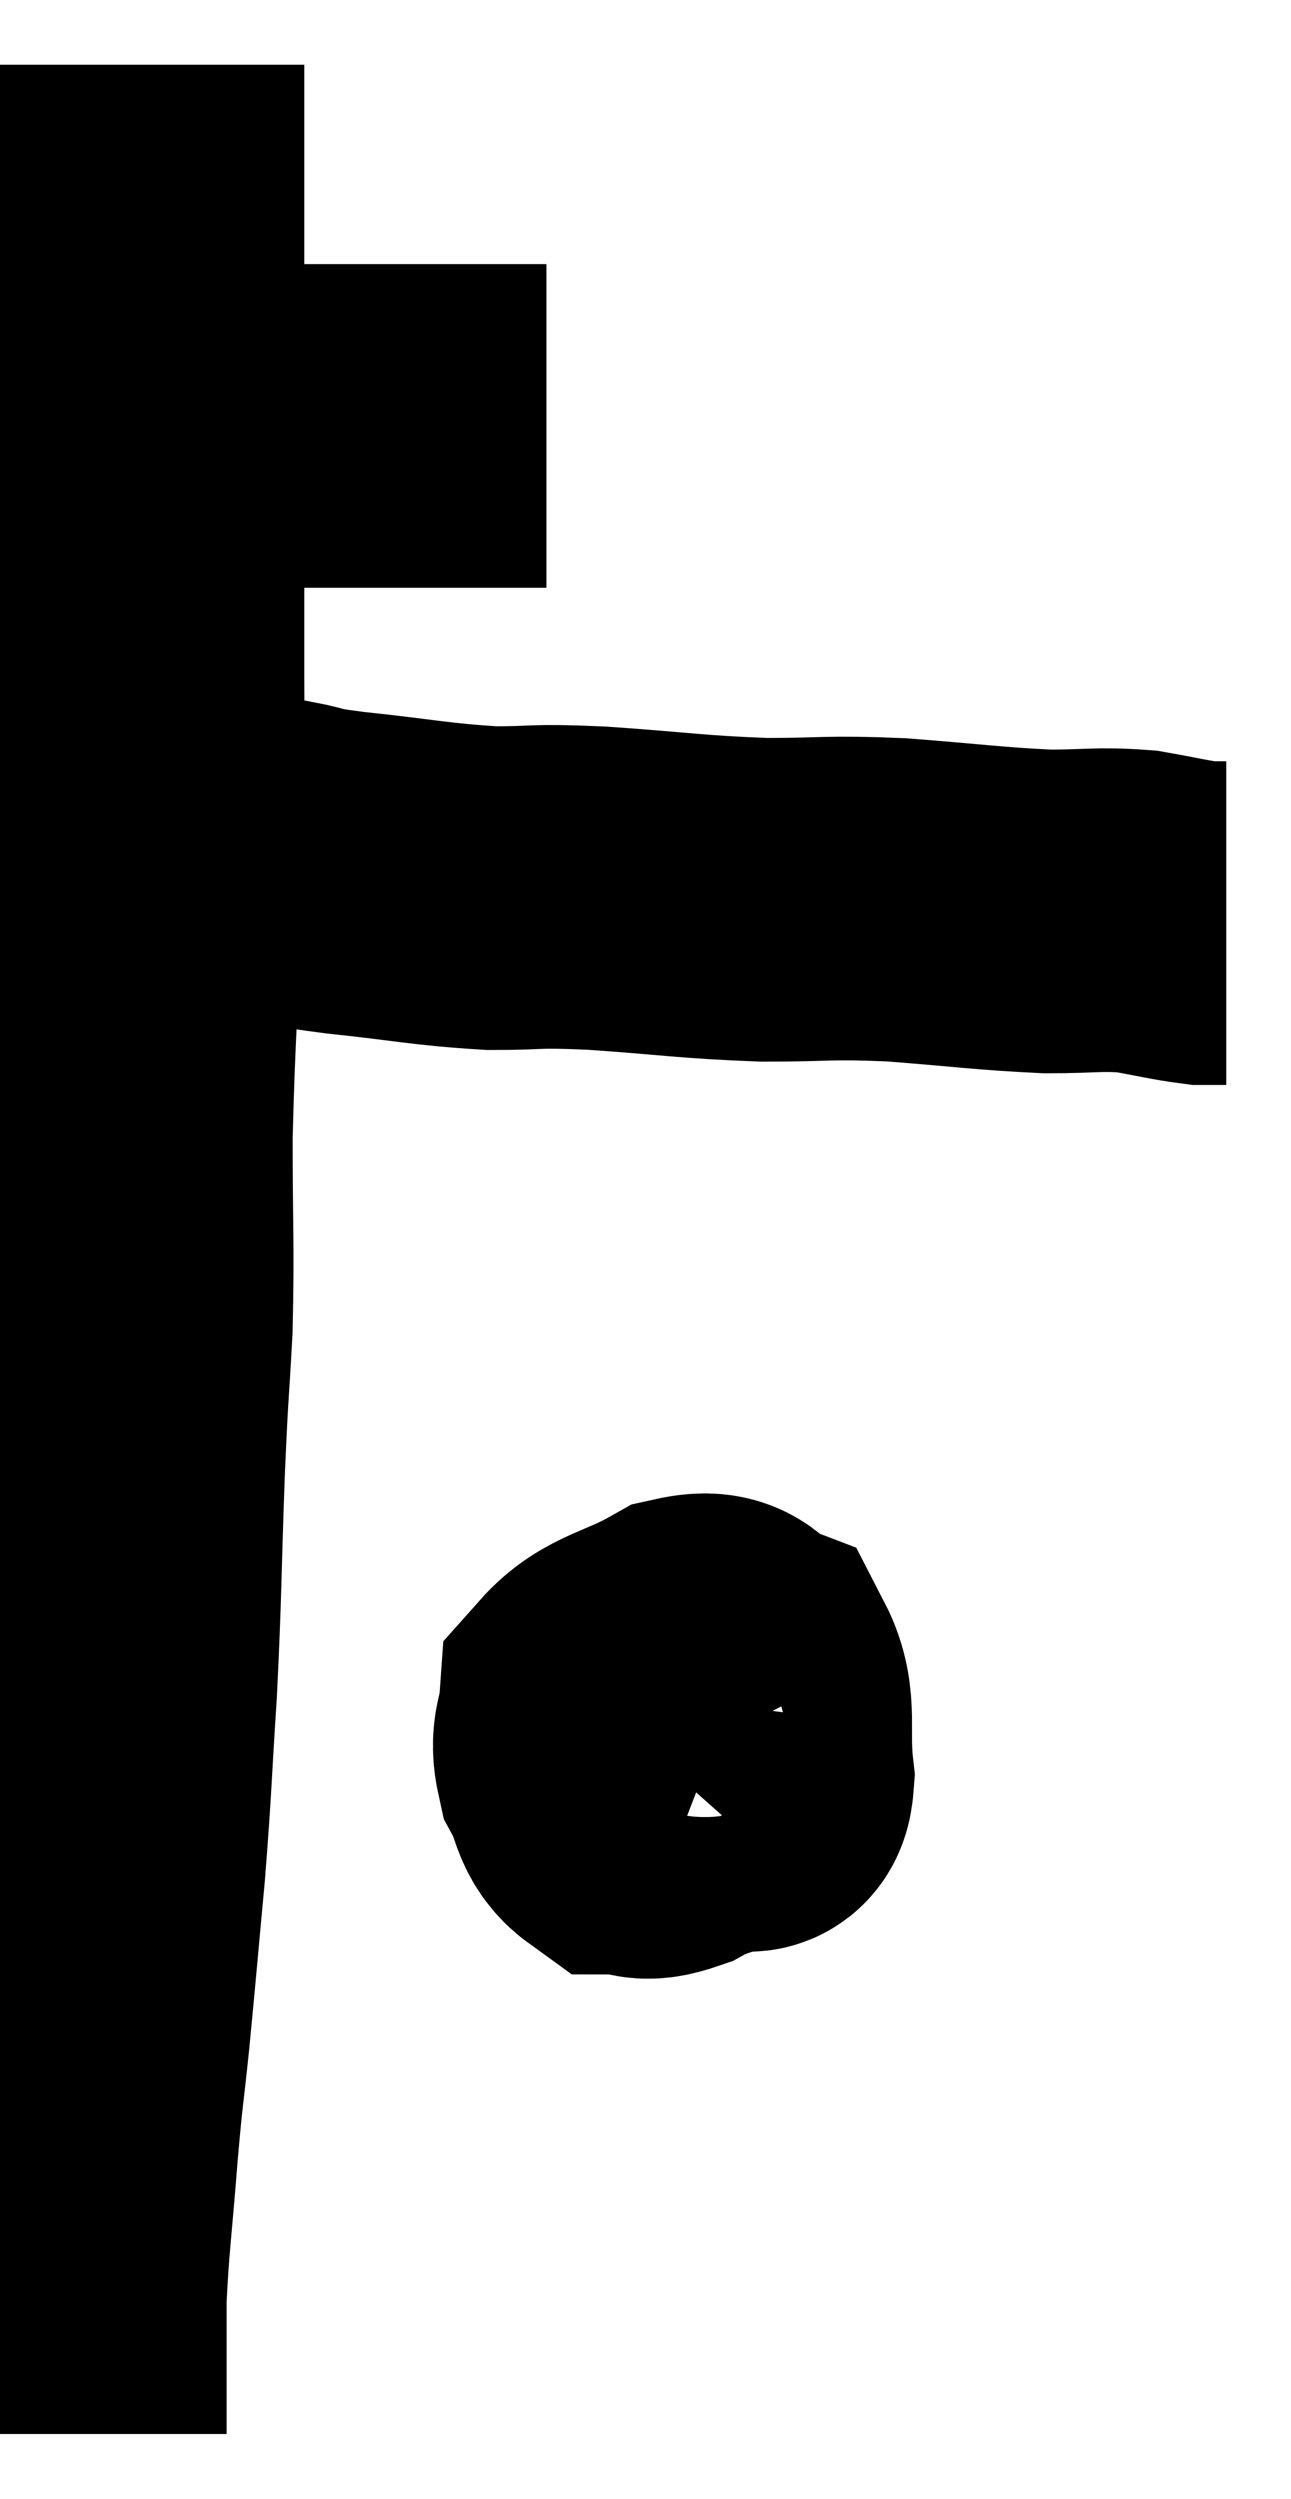 <svg xmlns="http://www.w3.org/2000/svg" viewBox="11.6 3.5 19.94 38.6" width="19.94" height="38.6"><path d="M 13.26 10.08 C 13.98 10.08, 13.785 10.08, 14.7 10.08 C 15.81 10.08, 16.02 10.08, 16.92 10.08 C 17.61 10.08, 17.655 10.08, 18.3 10.08 C 18.9 10.08, 19.065 10.08, 19.5 10.08 C 19.77 10.08, 19.905 10.08, 20.04 10.08 C 20.04 10.08, 20.04 10.08, 20.04 10.08 L 20.04 10.08" fill="none" stroke="black" stroke-width="5"></path><path d="M 13.8 4.5 C 13.8 5.31, 13.8 5.265, 13.8 6.12 C 13.8 7.02, 13.8 6.96, 13.8 7.92 C 13.8 8.94, 13.8 8.925, 13.8 9.96 C 13.8 11.01, 13.8 11.055, 13.8 12.06 C 13.8 13.02, 13.8 12.78, 13.8 13.98 C 13.8 15.42, 13.845 15.09, 13.8 16.86 C 13.71 18.96, 13.665 19.275, 13.62 21.06 C 13.62 22.53, 13.65 22.71, 13.62 24 C 13.56 25.11, 13.56 24.825, 13.5 26.22 C 13.44 27.9, 13.455 28.05, 13.38 29.58 C 13.29 30.96, 13.305 31.005, 13.2 32.34 C 13.08 33.63, 13.065 33.84, 12.96 34.92 C 12.87 35.79, 12.87 35.64, 12.78 36.66 C 12.69 37.83, 12.645 38.07, 12.6 39 C 12.6 39.69, 12.6 39.855, 12.6 40.38 C 12.6 40.74, 12.6 40.92, 12.6 41.1 L 12.6 41.1" fill="none" stroke="black" stroke-width="5"></path><path d="M 14.34 16.8 C 14.7 16.8, 14.655 16.8, 15.06 16.8 C 15.51 16.8, 15.495 16.755, 15.96 16.8 C 16.44 16.89, 16.11 16.875, 16.92 16.98 C 18.06 17.1, 18.225 17.16, 19.2 17.22 C 20.01 17.22, 19.77 17.175, 20.82 17.22 C 22.11 17.31, 22.245 17.355, 23.4 17.4 C 24.42 17.4, 24.345 17.355, 25.44 17.4 C 26.61 17.49, 26.85 17.535, 27.78 17.58 C 28.47 17.58, 28.56 17.535, 29.16 17.58 C 29.67 17.67, 29.835 17.715, 30.18 17.76 C 30.36 17.76, 30.45 17.76, 30.54 17.76 L 30.54 17.76" fill="none" stroke="black" stroke-width="5"></path><path d="M 23.1 29.46 C 22.68 29.61, 22.5 29.46, 22.26 29.76 C 22.2 30.21, 21.975 30.345, 22.14 30.66 C 22.53 30.84, 22.65 30.945, 22.92 31.02 C 23.07 30.99, 23.19 31.365, 23.22 30.96 C 23.13 30.18, 23.28 29.865, 23.04 29.4 C 22.65 29.25, 22.8 28.98, 22.26 29.1 C 21.57 29.49, 21.24 29.475, 20.88 29.88 C 20.85 30.3, 20.73 30.315, 20.82 30.72 C 21.03 31.11, 20.97 31.305, 21.24 31.5 C 21.57 31.5, 21.465 31.65, 21.9 31.5 C 22.44 31.2, 22.71 31.305, 22.98 30.9 C 22.98 30.39, 23.04 30.24, 22.98 29.88 C 22.86 29.67, 22.92 29.61, 22.74 29.46 C 22.5 29.37, 22.62 29.145, 22.26 29.28 C 21.78 29.64, 21.54 29.655, 21.3 30 C 21.3 30.33, 21.195 30.375, 21.3 30.66 C 21.51 30.9, 21.585 31.005, 21.72 31.14 L 21.84 31.2" fill="none" stroke="black" stroke-width="5"></path></svg>